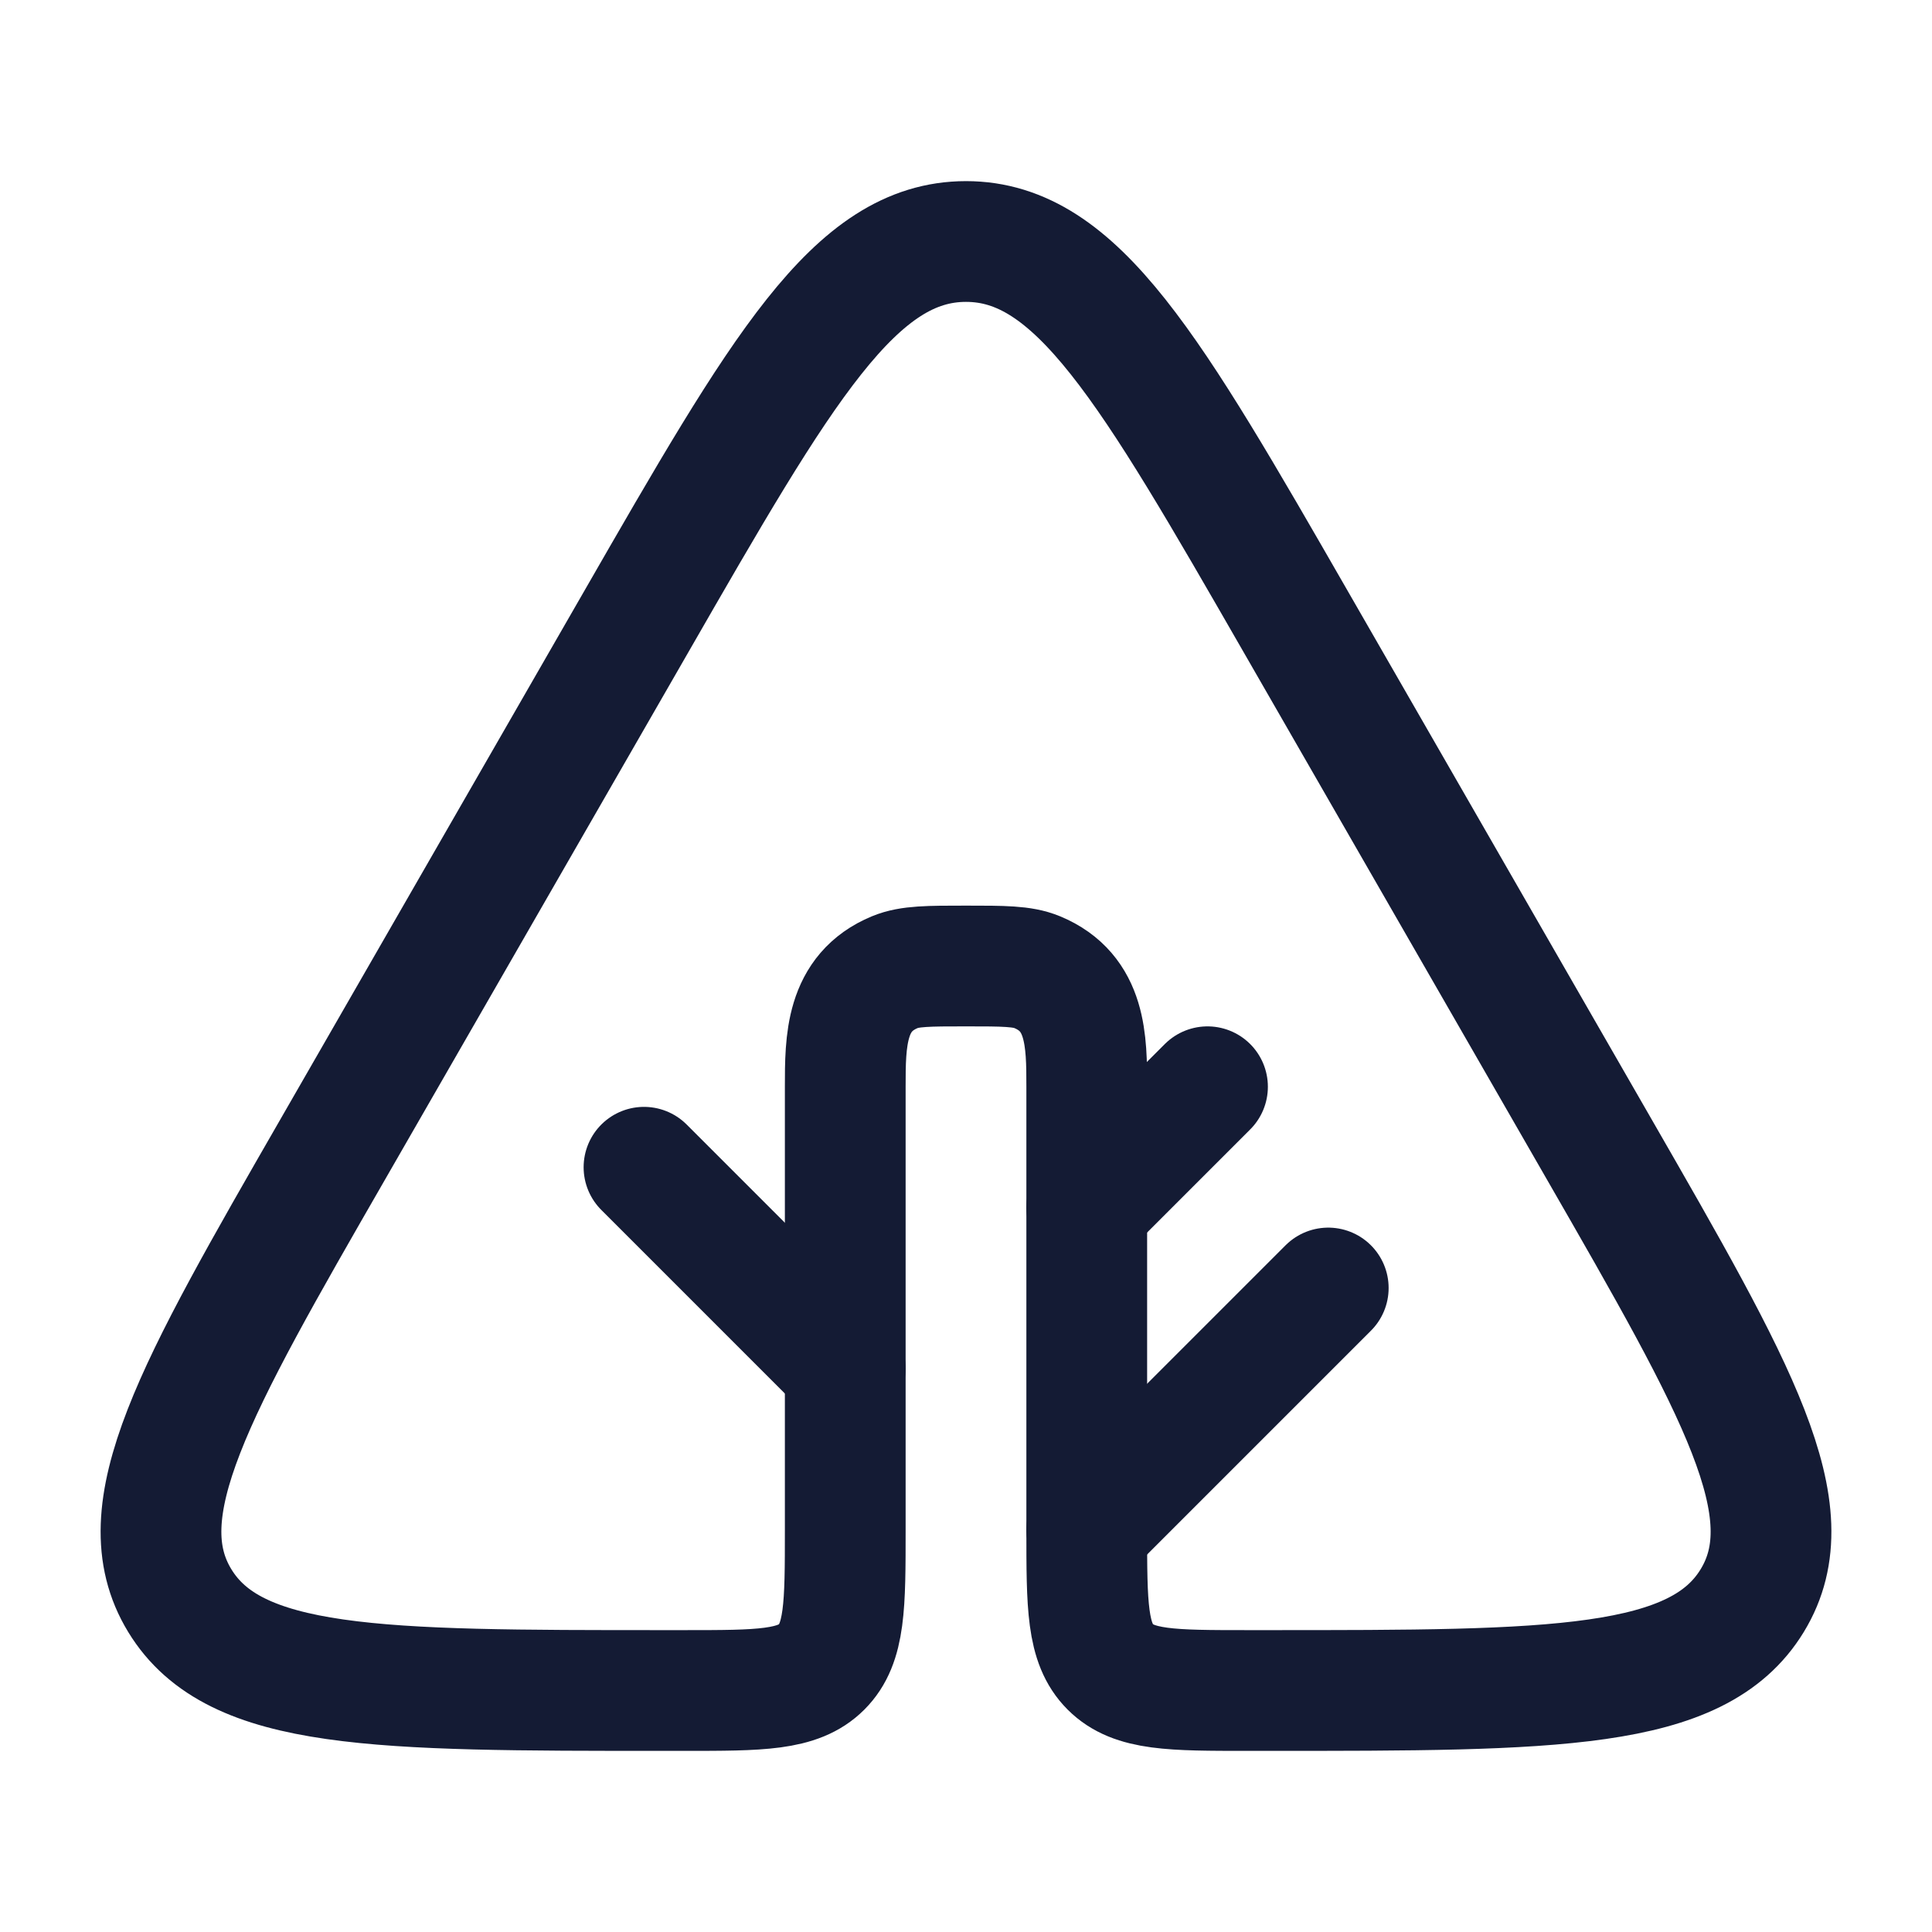 <svg viewBox="0 0 24 24" fill="none" xmlns="http://www.w3.org/2000/svg">
<path d="M19.859 14.265L16.102 7.733C14.288 4.578 13.381 3 12 3C10.619 3 9.712 4.578 7.898 7.733L4.141 14.265C2.415 17.265 1.552 18.766 2.233 19.883C2.913 21 4.69 21 8.243 21H8.5C9.443 21 9.914 21 10.207 20.707C10.5 20.414 10.5 19.943 10.5 19V13.5C10.5 12.93 10.502 12.331 11.117 12.076C11.301 12 11.534 12 12 12C12.466 12 12.699 12 12.883 12.076C13.498 12.331 13.5 12.93 13.5 13.5V19C13.5 19.943 13.5 20.414 13.793 20.707C14.086 21 14.557 21 15.5 21H15.757C19.31 21 21.087 21 21.767 19.883C22.448 18.766 21.585 17.265 19.859 14.265Z" stroke="#141B34" stroke-width="1.5" stroke-linecap="round" stroke-linejoin="round"/>
<path d="M13.5 19L16.5 16" stroke="#141B34" stroke-width="1.5" stroke-linecap="round" stroke-linejoin="round"/>
<path d="M13.5 15L15 13.5" stroke="#141B34" stroke-width="1.5" stroke-linecap="round" stroke-linejoin="round"/>
<path d="M10.5 17L8 14.5" stroke="#141B34" stroke-width="1.5" stroke-linecap="round" stroke-linejoin="round"/>
</svg>
